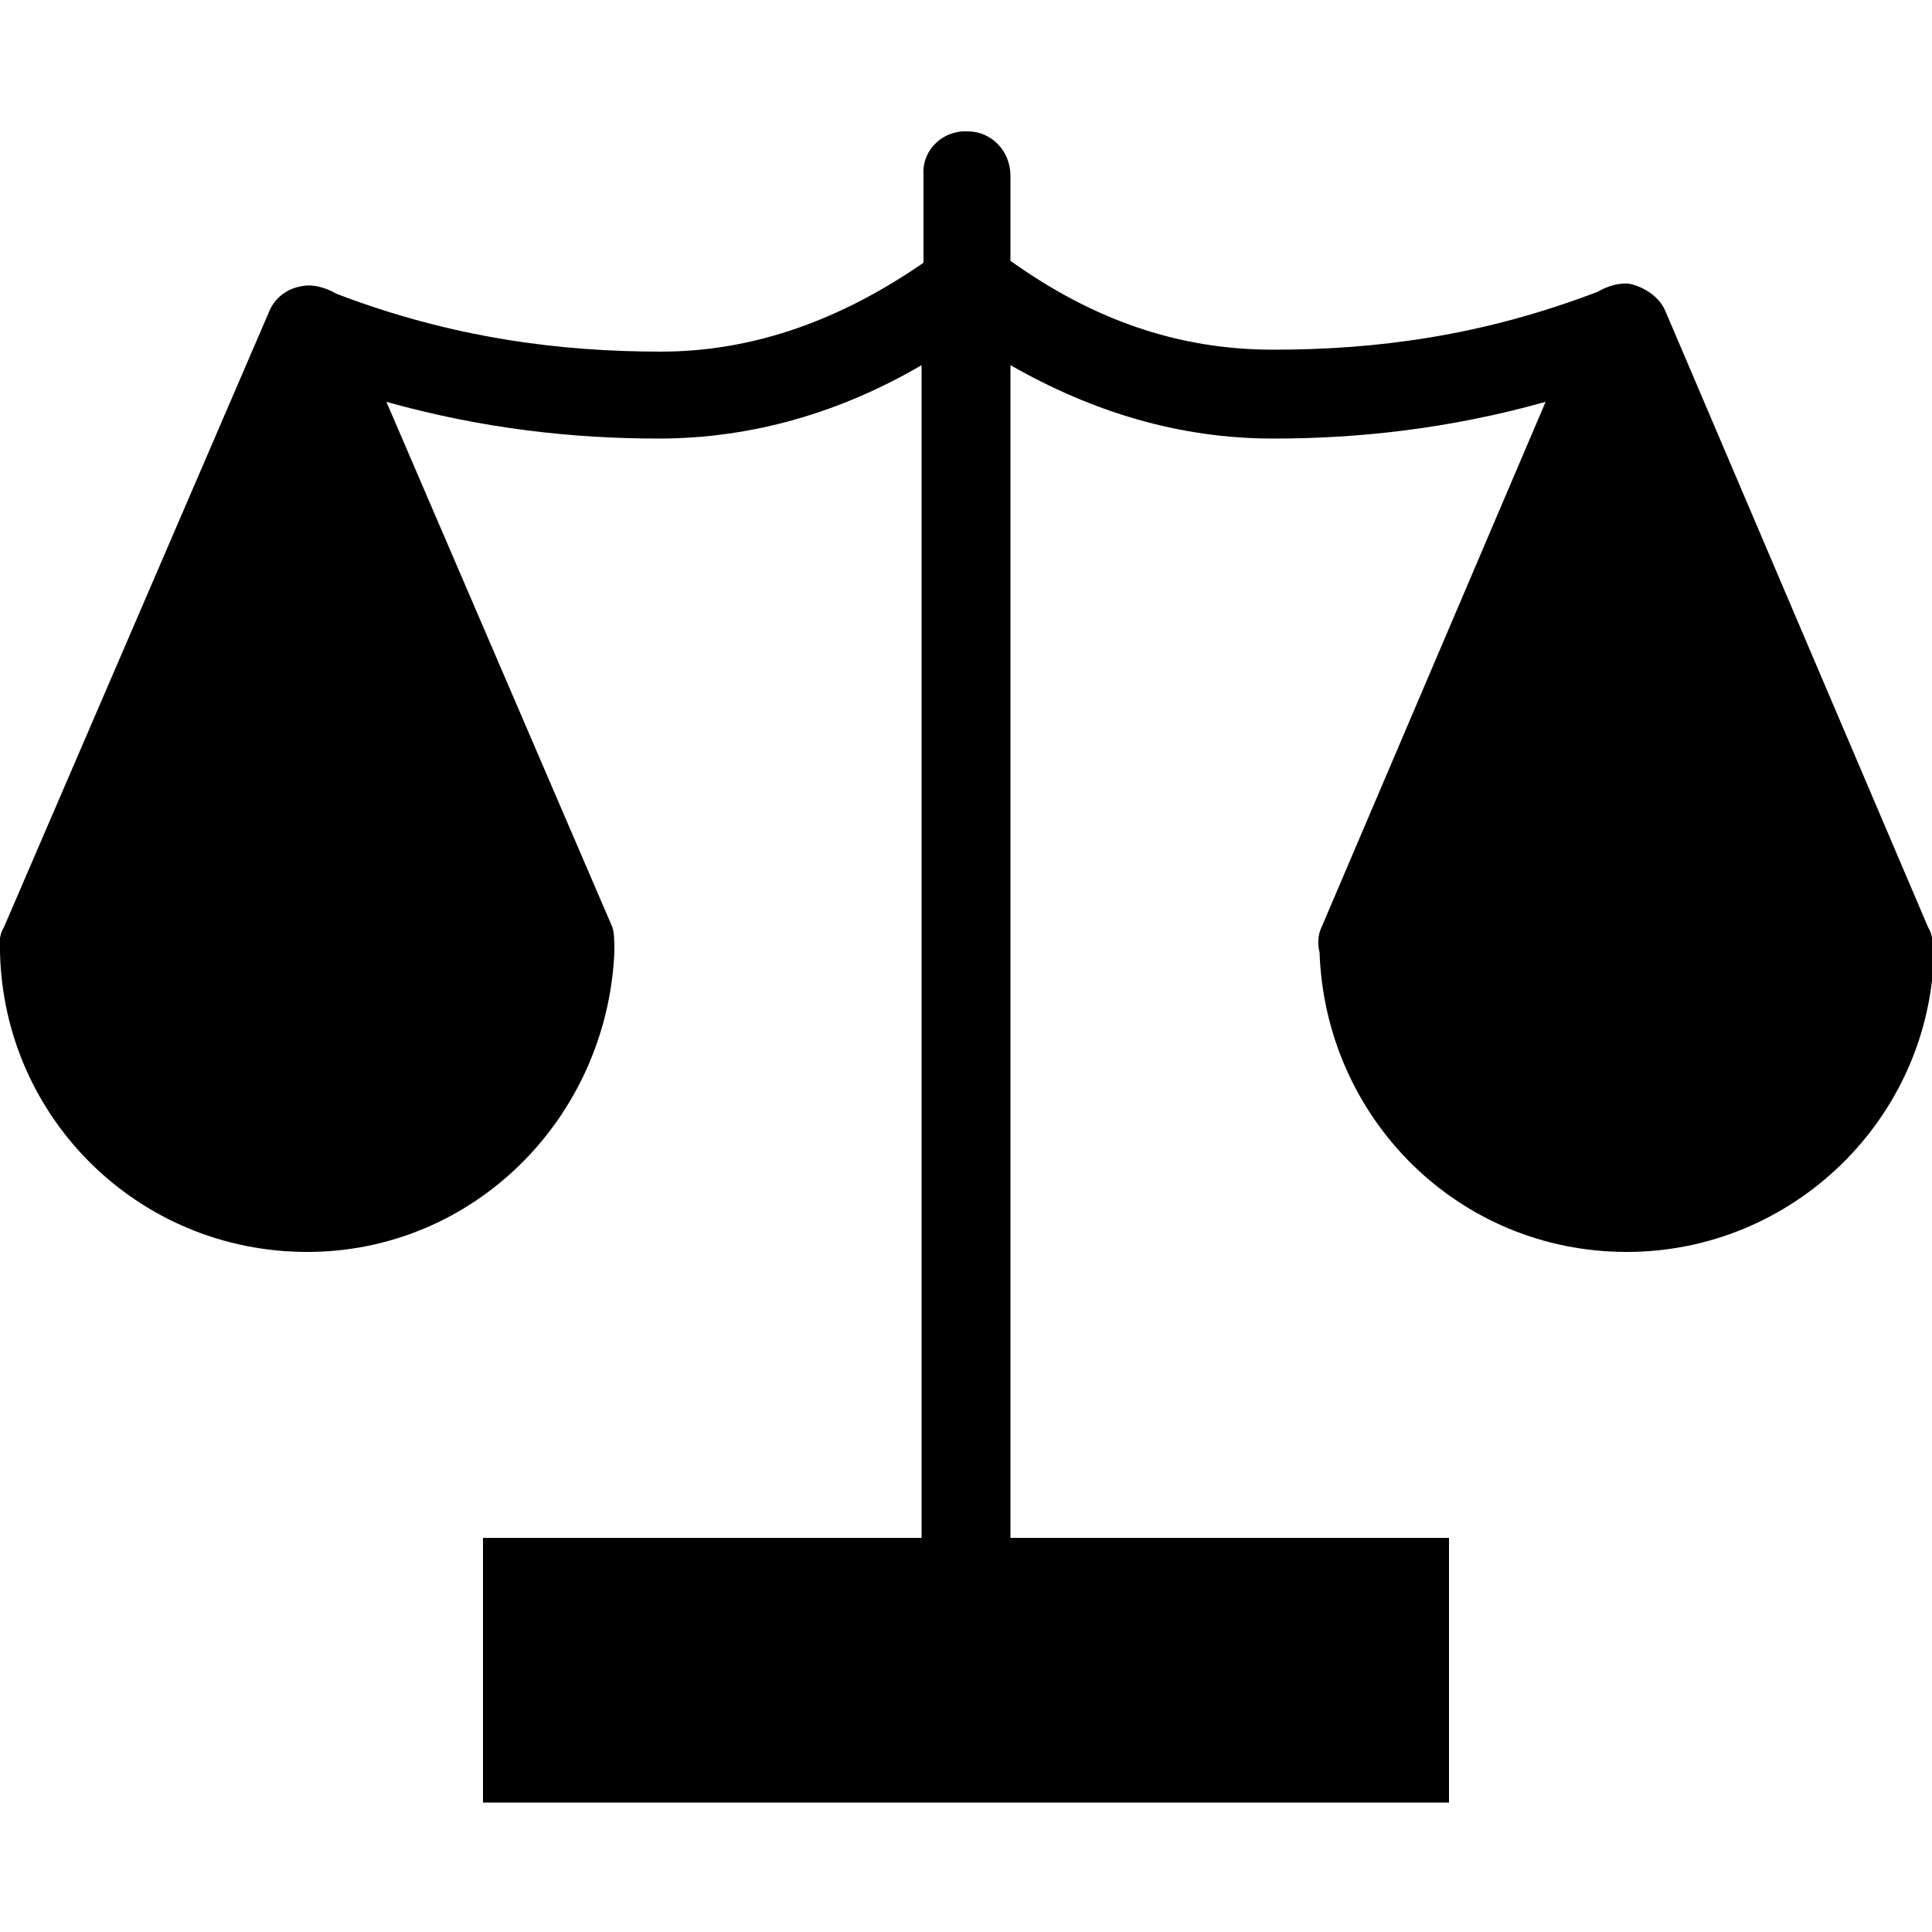 <svg xmlns="http://www.w3.org/2000/svg" id="icon-to-compare" viewBox="0 0 100 100"><path d="M99.8,48L86.2,16.1c-0.3-0.7-1-1.2-1.8-1.4c-0.5-0.1-1.2,0.1-1.7,0.4c-6,2.3-11.5,3-16.8,3c-5,0-9.4-1.6-13.6-4.6V9.1  c0-1.3-1-2.3-2.2-2.3c-0.1,0-0.2,0-0.3,0c-1.2,0.1-2.1,1.1-2,2.3v4.5c-4.2,2.9-8.7,4.6-13.6,4.6c-5.2,0-10.8-0.7-16.8-3  c-0.5-0.3-1.2-0.5-1.7-0.4c-0.8,0.1-1.5,0.6-1.8,1.4L0.2,48C-0.1,48.5,0,48.9,0,49.3c0.2,8.6,7.2,15.5,15.9,15.5  c8.6,0,15.5-6.9,15.9-15.5c0-0.5,0-1-0.1-1.3L20,20.8c5,1.4,9.7,1.9,14.1,1.9c4.9,0,9.5-1.4,13.6-3.8v60.7H25v13.7h50V79.6H52.3  V18.9c4.2,2.4,8.7,3.8,13.6,3.8c4.4,0,9.1-0.5,14.1-1.9L68.4,48c-0.2,0.4-0.2,0.9-0.1,1.3c0.3,8.6,7.2,15.5,15.9,15.5  c8.6,0,15.7-6.9,15.9-15.5C100,48.9,100.1,48.5,99.8,48z"></path><polygon fill="currentColor" points="26.1,46.6 5.7,46.6 15.9,22.8 "></polygon><polygon fill="currentColor" points="73.9,46.6 84.1,22.8 94.3,46.6 "></polygon></svg>